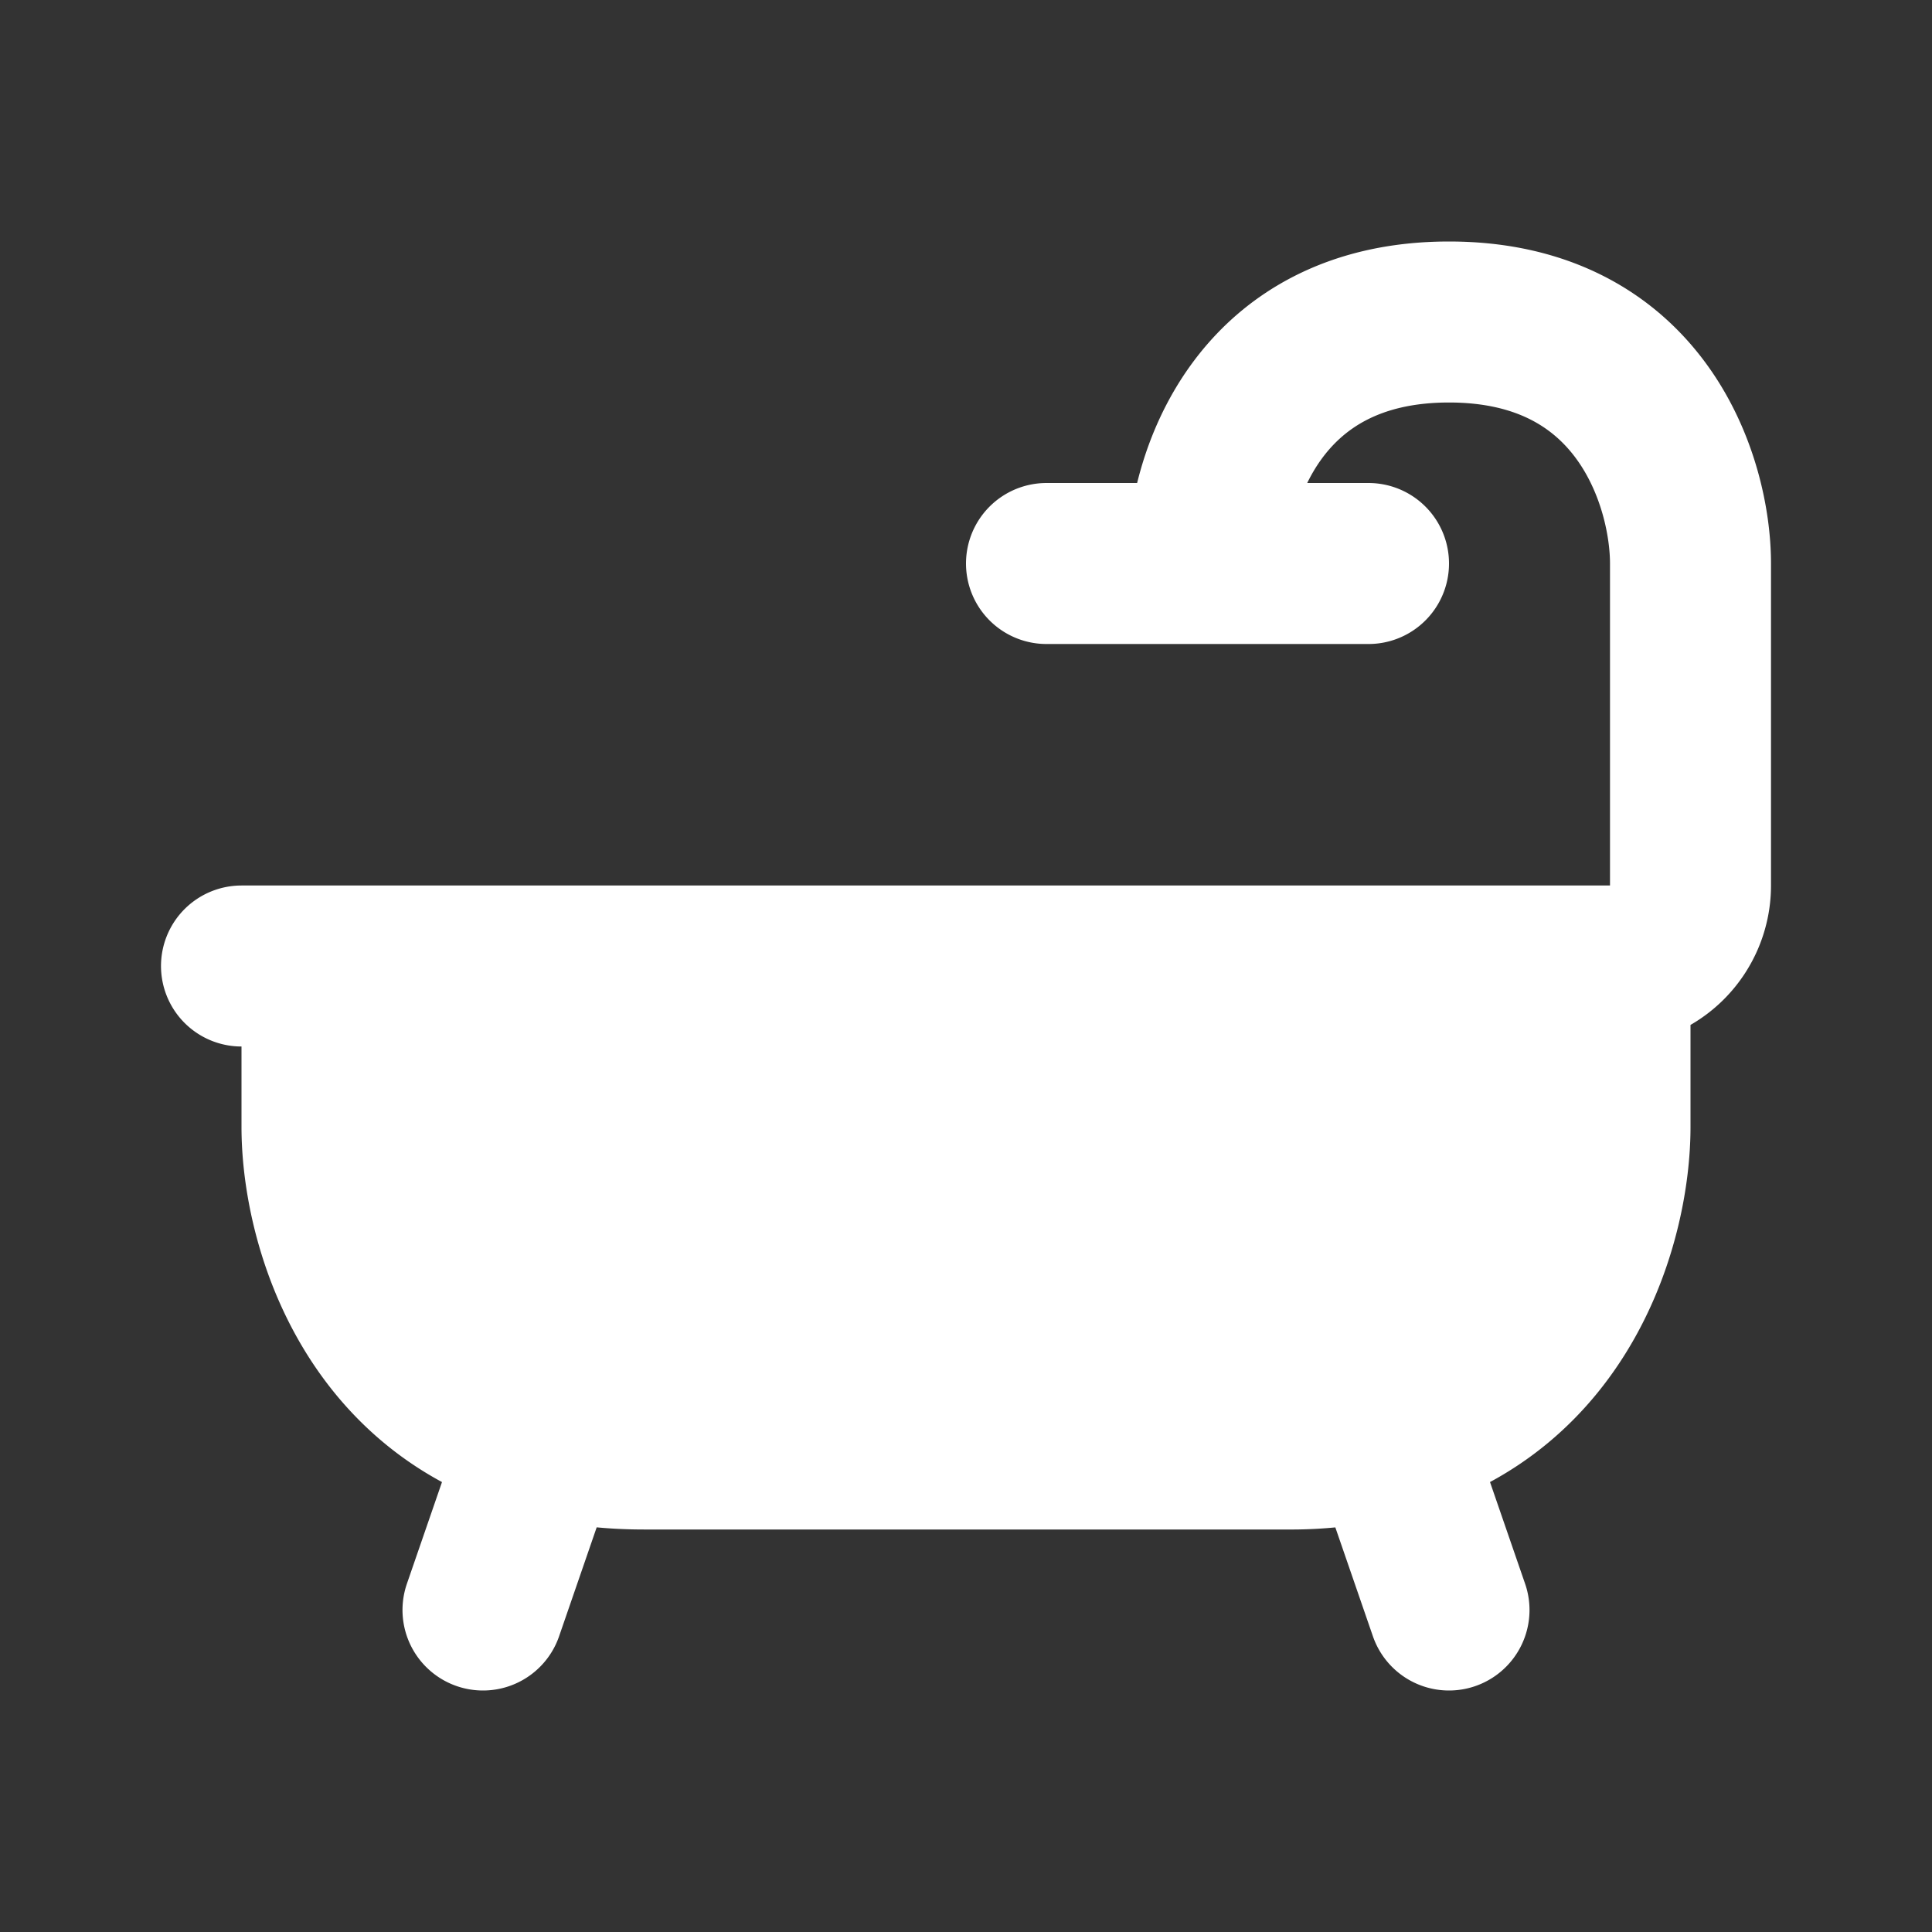 <svg xmlns="http://www.w3.org/2000/svg" viewBox="0 0 24 24" fill="none"><rect x="0" y="0" width="24" height="24" fill="#333333" stroke="none"/><path fill="white" d="M20 14v-2H4v2c0 1.138.583 3.248 2.745 3.841.37.102.787.159 1.255.159h8a4.71 4.71 0 0 0 1.255-.159C19.417 17.248 20 15.138 20 14z"/><path stroke="white" stroke-linecap="round" stroke-linejoin="round" stroke-width="2" d="M3 12h1m16 0v0a1 1 0 0 0 1-1V7c0-1-.6-3-3-3s-3 2-3 3m5 5v2c0 1.138-.583 3.248-2.745 3.841M20 12H4m0 0v2c0 1.138.583 3.248 2.745 3.841M6 20l.745-2.159m0 0c.37.102.787.159 1.255.159h8a4.71 4.71 0 0 0 1.255-.159M18 20l-.745-2.159M15 7h-2m2 0h2"/></svg>